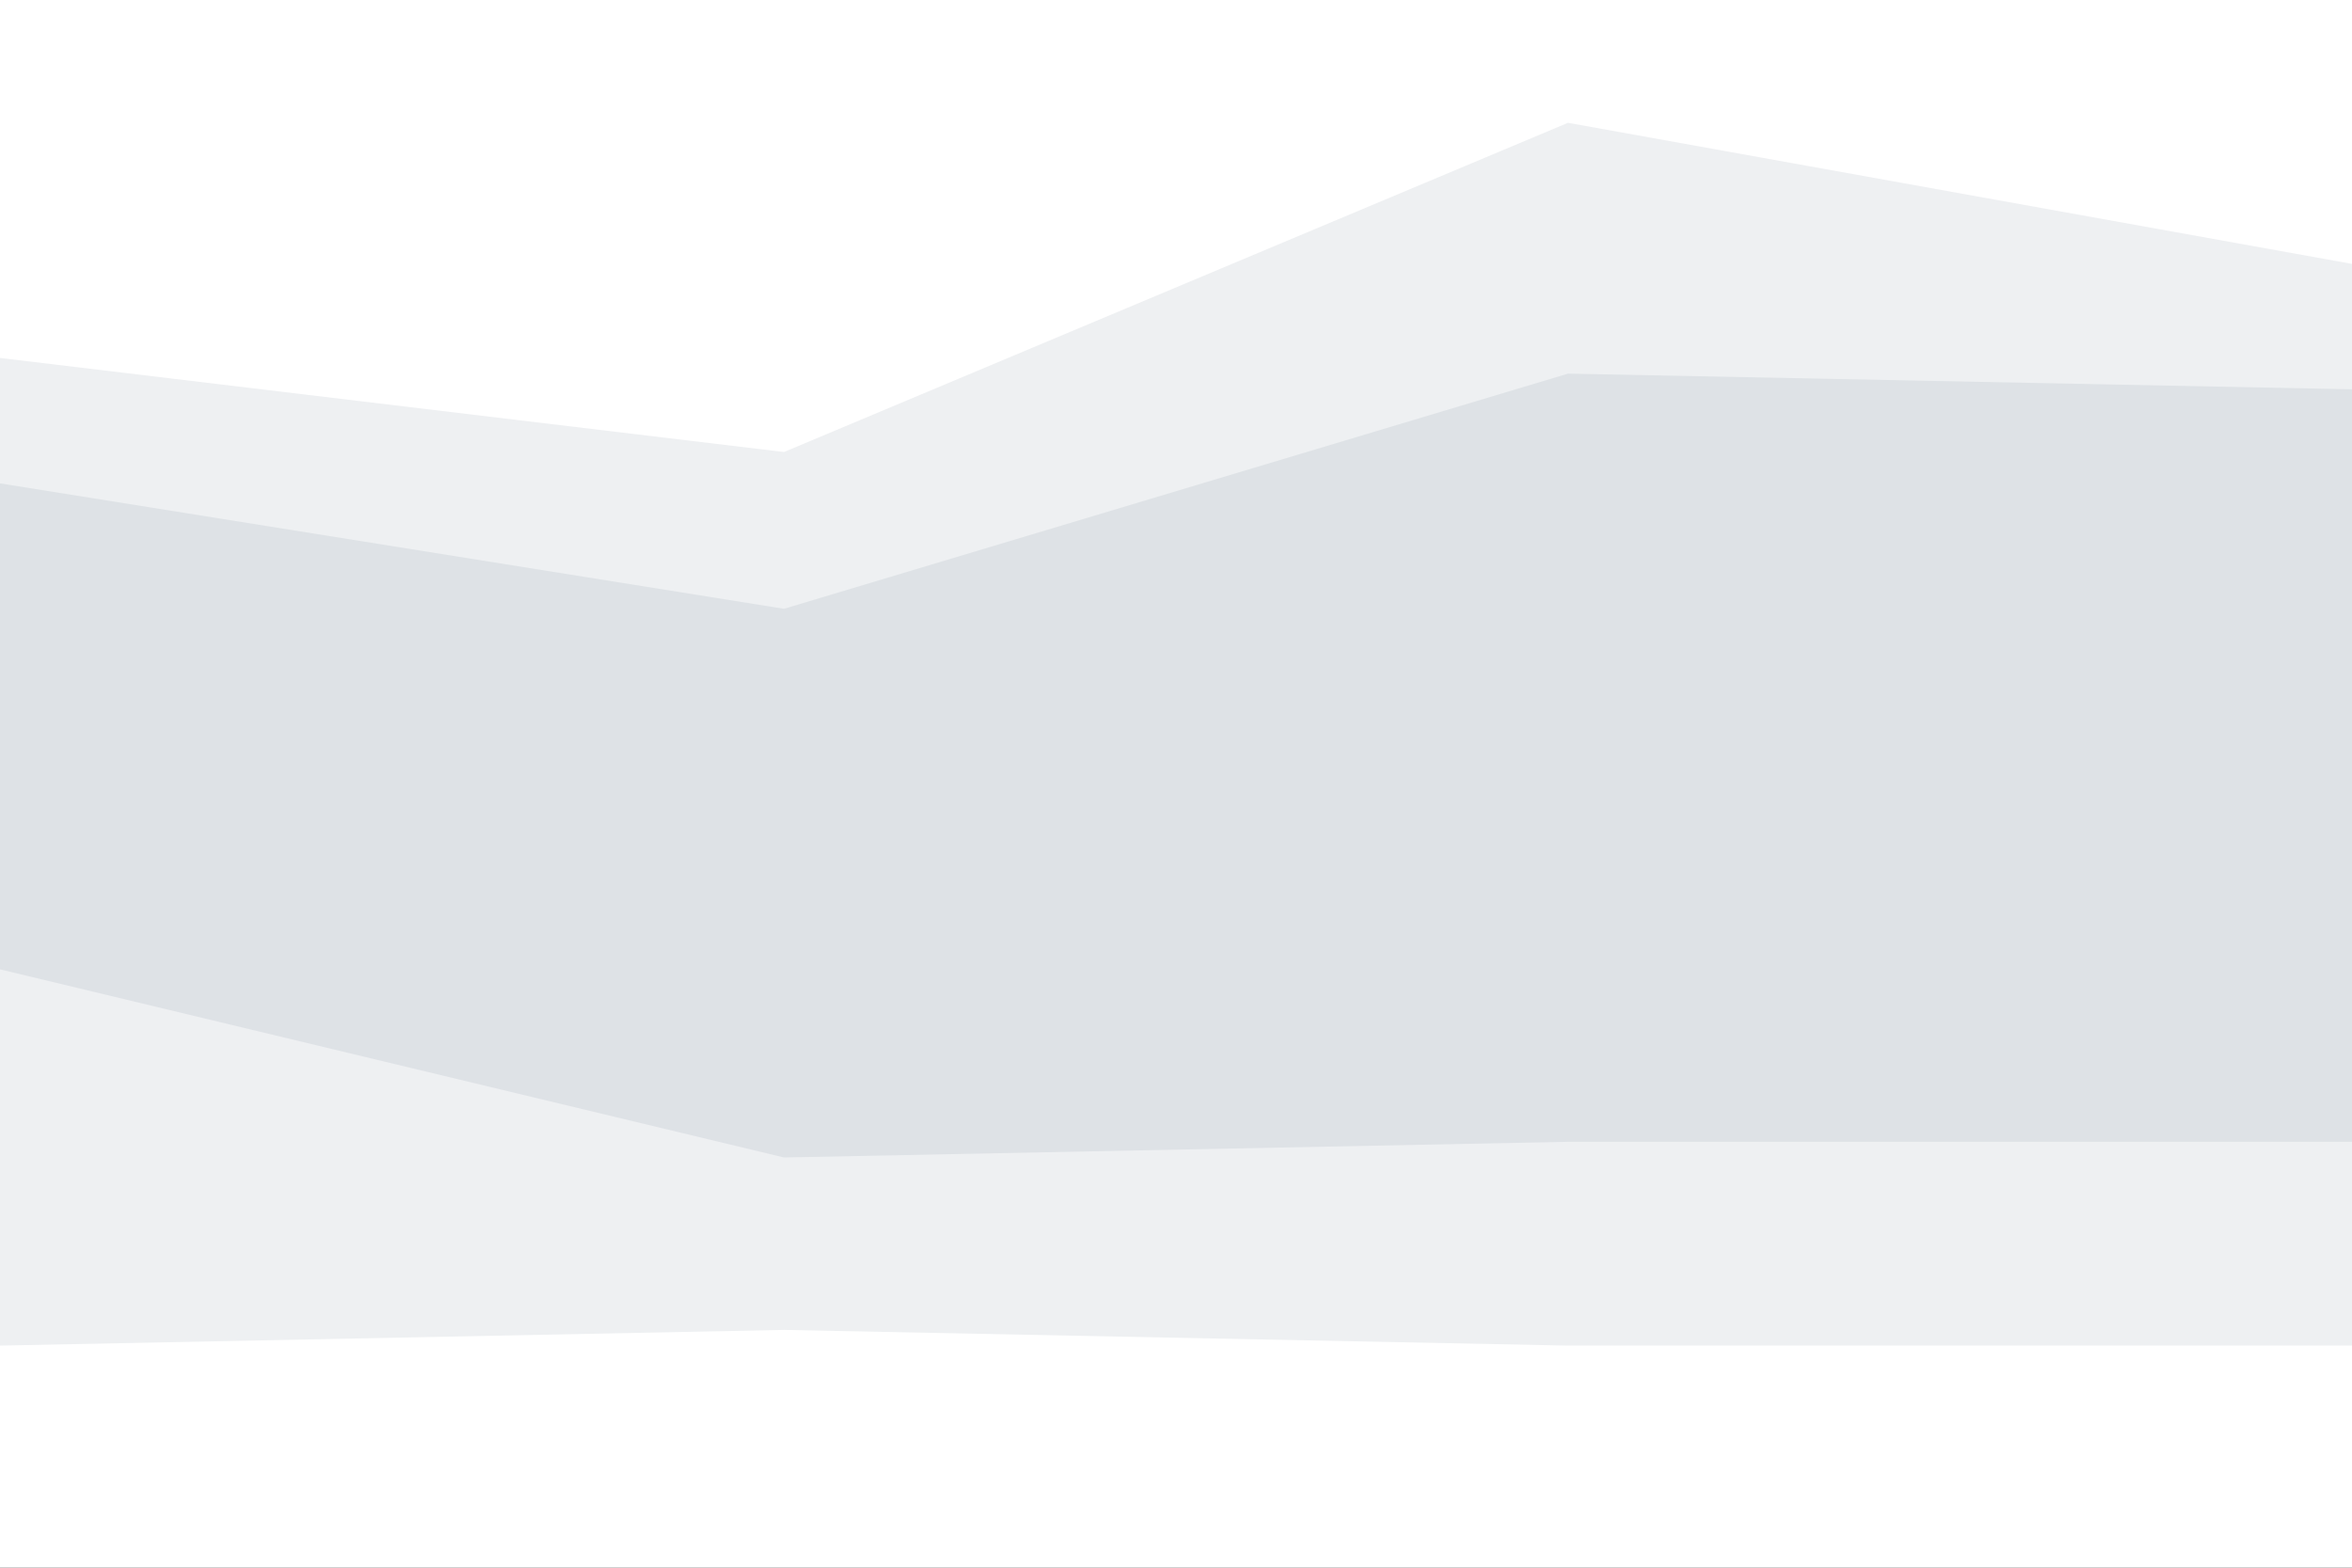 <svg id="visual" viewBox="0 0 900 600" width="900" height="600" xmlns="http://www.w3.org/2000/svg" xmlns:xlink="http://www.w3.org/1999/xlink" version="1.1"><rect x="0" y="0" width="900" height="600" fill="#333333" stroke="none"/><path d="M0 139L300 175L600 49L900 103L900 0L600 0L300 0L0 0Z" fill="#ffffff"></path><path d="M0 187L300 235L600 145L900 151L900 101L600 47L300 173L0 137Z" fill="#eef0f2"></path><path d="M0 277L300 259L600 223L900 181L900 149L600 143L300 233L0 185Z" fill="#dee2e6"></path><path d="M0 373L300 445L600 439L900 439L900 179L600 221L300 257L0 275Z" fill="#dee2e6"></path><path d="M0 517L300 511L600 517L900 517L900 437L600 437L300 443L0 371Z" fill="#eef0f2"></path><path d="M0 601L300 601L600 601L900 601L900 515L600 515L300 509L0 515Z" fill="#ffffff"></path></svg>